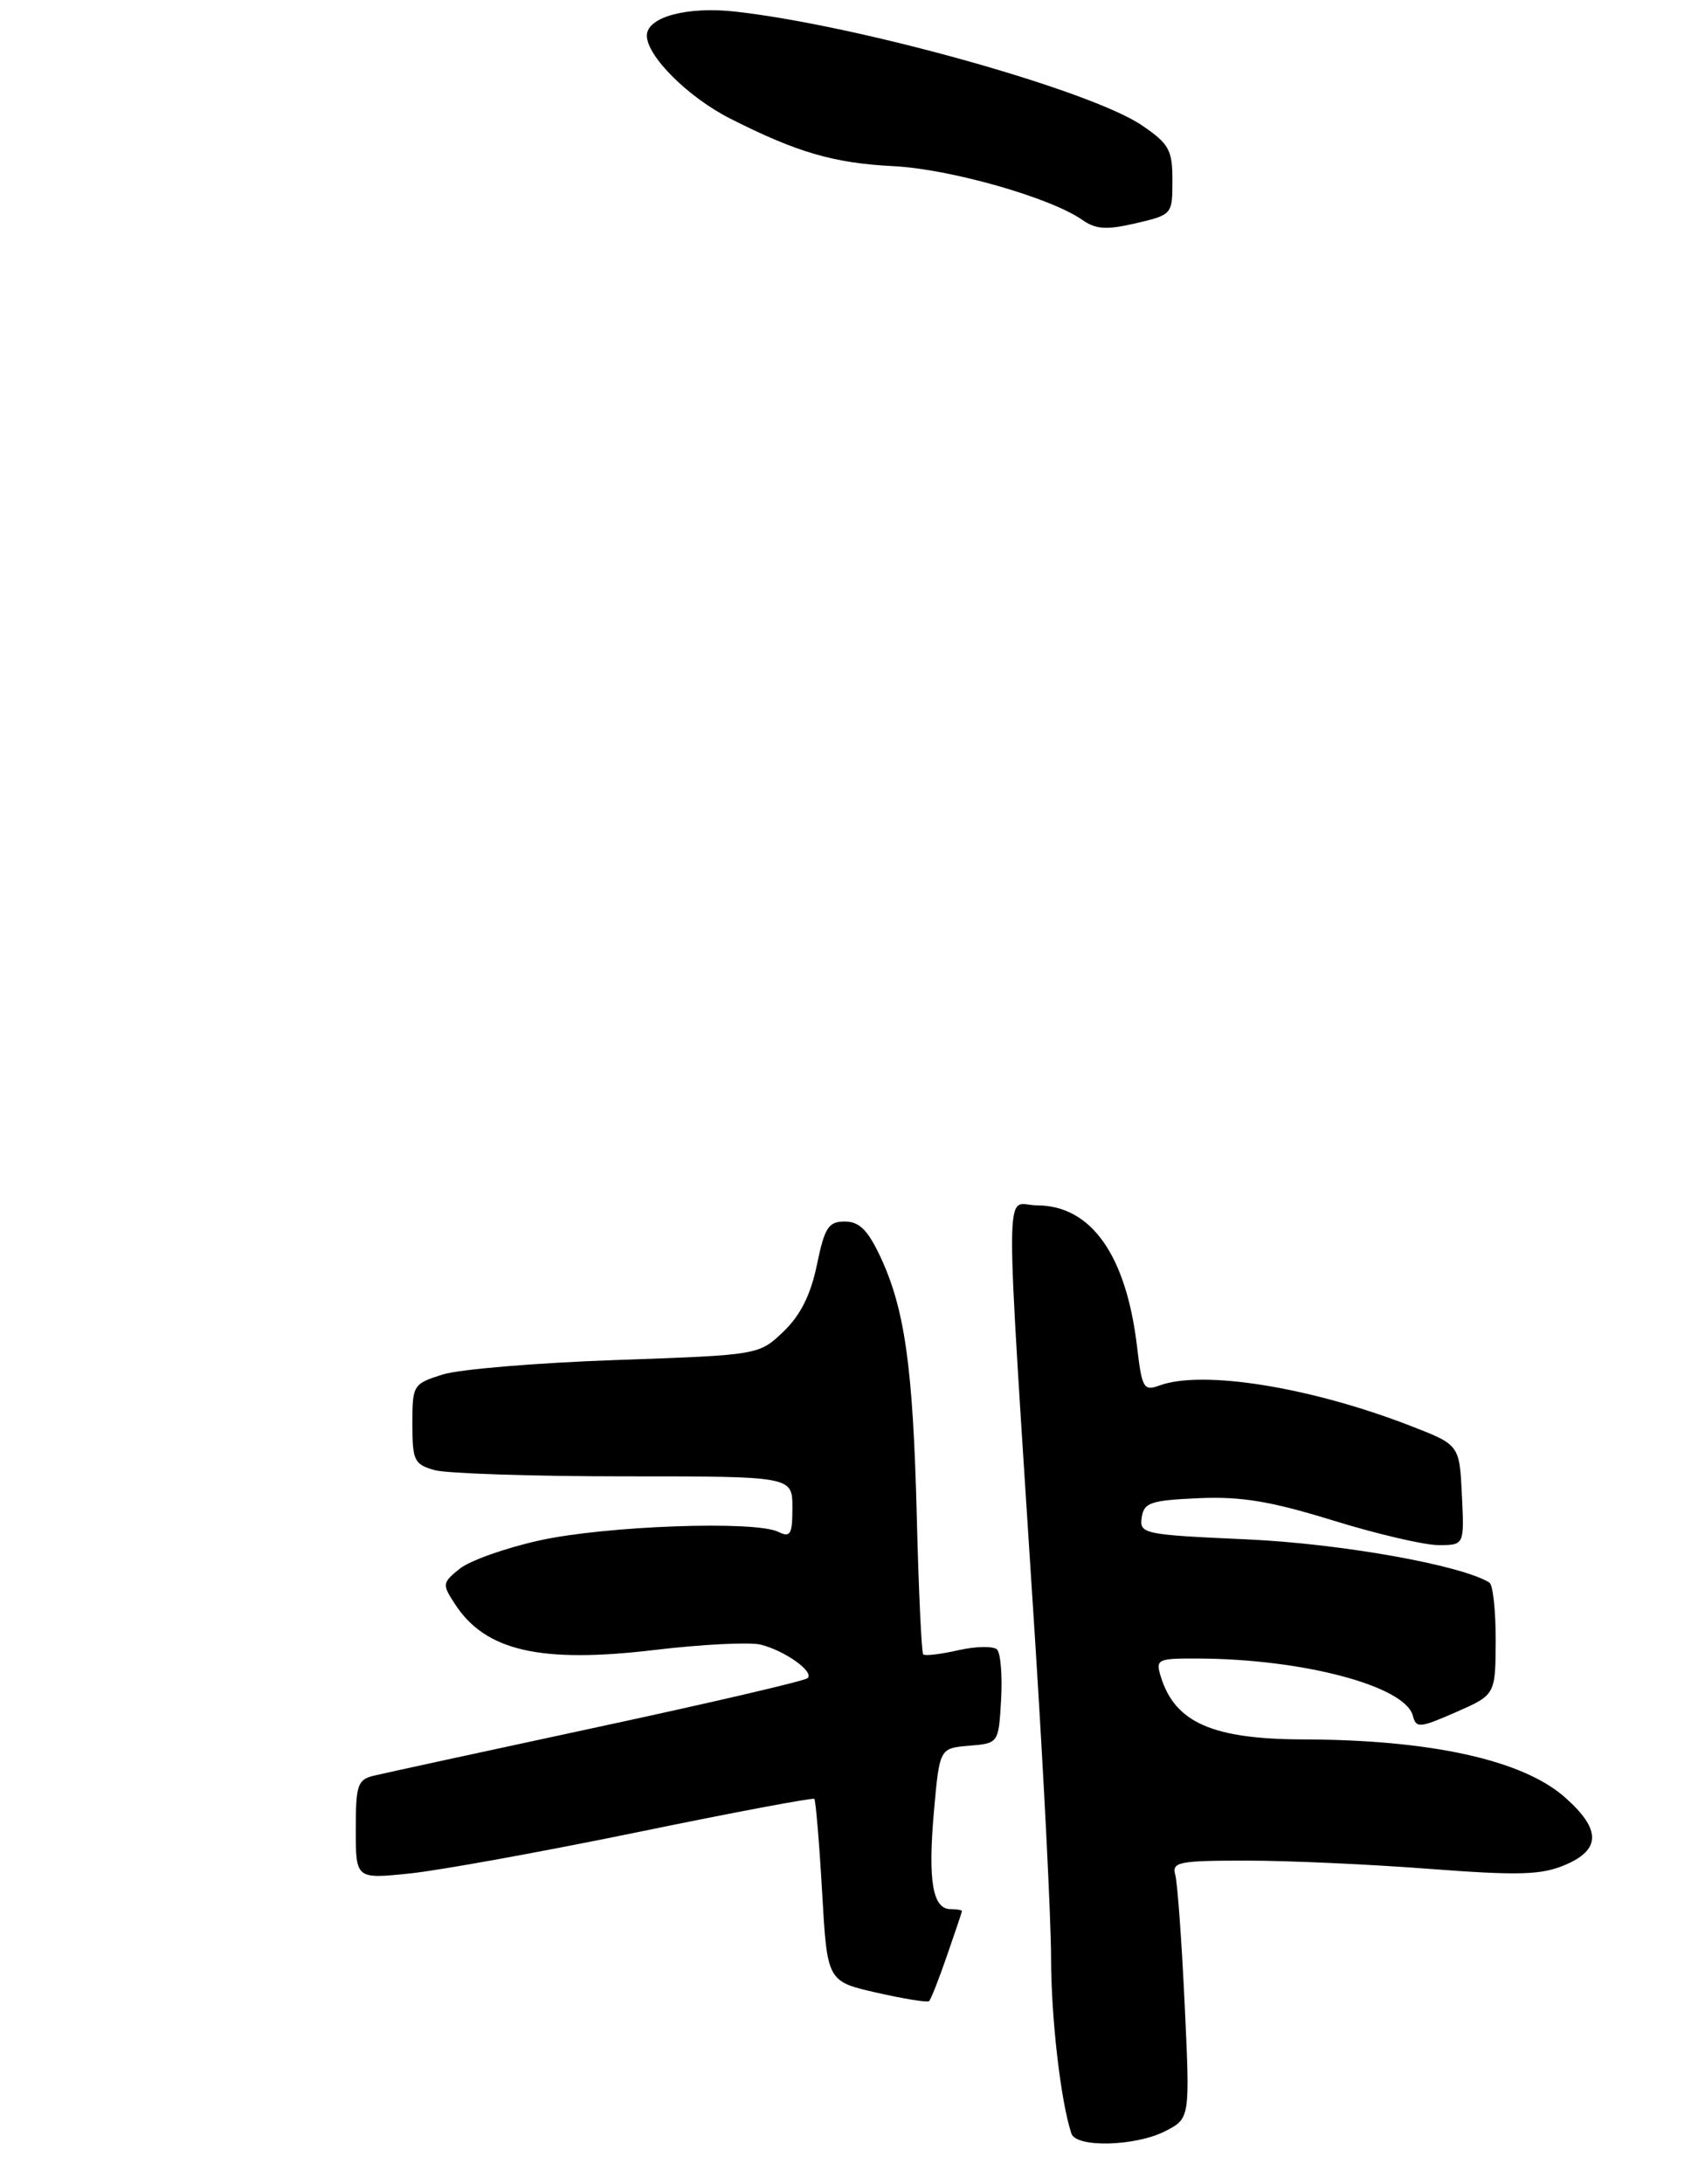 <?xml version="1.0" encoding="UTF-8" standalone="no"?>
<!DOCTYPE svg PUBLIC "-//W3C//DTD SVG 1.1//EN" "http://www.w3.org/Graphics/SVG/1.1/DTD/svg11.dtd" >
<svg xmlns="http://www.w3.org/2000/svg" xmlns:xlink="http://www.w3.org/1999/xlink" version="1.1" viewBox="0 0 210 270">
 <g >
 <path fill="currentColor"
d=" M 144.14 263.43 C 147.18 261.86 147.18 261.86 146.51 247.68 C 146.14 239.88 145.62 232.71 145.35 231.75 C 144.91 230.17 145.79 230.00 154.18 230.00 C 159.31 230.00 169.46 230.46 176.75 231.02 C 187.79 231.86 190.59 231.78 193.50 230.56 C 198.03 228.67 198.03 226.12 193.51 222.15 C 188.29 217.56 176.96 215.06 161.22 215.02 C 149.97 214.99 145.30 212.94 143.56 207.25 C 142.90 205.11 143.13 205.00 148.18 205.02 C 161.17 205.07 173.77 208.42 174.73 212.08 C 175.14 213.66 175.56 213.62 180.07 211.65 C 184.95 209.50 184.95 209.50 184.98 202.81 C 184.99 199.13 184.64 195.90 184.20 195.63 C 180.71 193.46 165.78 190.81 154.20 190.29 C 141.42 189.72 140.91 189.61 141.20 187.60 C 141.47 185.74 142.27 185.47 148.24 185.20 C 153.52 184.97 157.13 185.57 164.85 187.95 C 170.28 189.63 176.16 191.00 177.91 191.00 C 181.10 191.00 181.10 191.00 180.80 184.81 C 180.50 178.61 180.50 178.61 174.50 176.28 C 162.12 171.47 148.74 169.31 143.39 171.27 C 141.45 171.98 141.23 171.61 140.63 166.52 C 139.29 155.13 134.95 149.00 128.21 149.00 C 124.18 149.00 124.20 143.14 128.00 202.50 C 129.09 219.55 129.99 237.35 129.99 242.07 C 130.00 249.53 131.20 259.87 132.51 263.75 C 133.11 265.52 140.48 265.32 144.14 263.43 Z  M 117.11 241.77 C 118.12 238.87 118.95 236.39 118.97 236.25 C 118.99 236.11 118.36 236.00 117.57 236.00 C 115.34 236.00 114.75 232.52 115.50 223.96 C 116.20 216.11 116.20 216.11 119.85 215.80 C 123.50 215.50 123.50 215.50 123.81 210.11 C 123.98 207.14 123.75 204.35 123.31 203.91 C 122.86 203.46 120.71 203.50 118.53 203.99 C 116.34 204.49 114.39 204.72 114.18 204.51 C 113.97 204.31 113.61 196.57 113.38 187.32 C 112.91 168.91 111.89 161.72 108.83 155.25 C 107.31 152.03 106.25 151.00 104.48 151.00 C 102.46 151.00 101.99 151.72 101.03 156.35 C 100.26 160.08 99.00 162.58 96.90 164.60 C 93.87 167.50 93.87 167.50 76.19 168.12 C 66.46 168.46 56.81 169.26 54.75 169.91 C 51.08 171.07 51.00 171.20 51.00 176.03 C 51.00 180.56 51.23 181.02 53.75 181.73 C 55.26 182.15 65.84 182.50 77.25 182.50 C 98.00 182.50 98.00 182.50 98.00 186.36 C 98.00 189.69 97.76 190.10 96.25 189.36 C 93.37 187.94 74.82 188.62 66.68 190.43 C 62.49 191.36 58.07 192.93 56.84 193.93 C 54.68 195.68 54.66 195.84 56.31 198.35 C 60.07 204.09 66.87 205.64 80.97 203.96 C 86.83 203.26 92.73 202.97 94.07 203.30 C 97.09 204.06 100.70 206.63 99.89 207.44 C 99.56 207.78 87.86 210.50 73.89 213.50 C 59.93 216.50 47.49 219.20 46.25 219.50 C 44.22 219.98 44.00 220.64 44.00 226.16 C 44.00 232.28 44.00 232.28 50.68 231.59 C 54.36 231.21 67.05 228.91 78.88 226.48 C 90.71 224.04 100.53 222.20 100.71 222.37 C 100.88 222.55 101.32 227.70 101.67 233.81 C 102.30 244.93 102.30 244.93 108.40 246.32 C 111.76 247.08 114.68 247.56 114.90 247.37 C 115.12 247.19 116.11 244.67 117.11 241.77 Z  M 145.00 22.31 C 145.00 18.53 144.59 17.79 141.25 15.51 C 134.88 11.17 106.38 3.18 91.00 1.44 C 84.98 0.76 80.00 2.10 80.00 4.40 C 80.00 6.94 85.10 12.02 90.31 14.66 C 98.58 18.85 103.12 20.17 110.50 20.54 C 117.50 20.89 129.90 24.42 133.85 27.18 C 135.53 28.36 136.84 28.44 140.47 27.60 C 144.97 26.55 145.00 26.51 145.00 22.31 Z "/>
</g>
</svg>